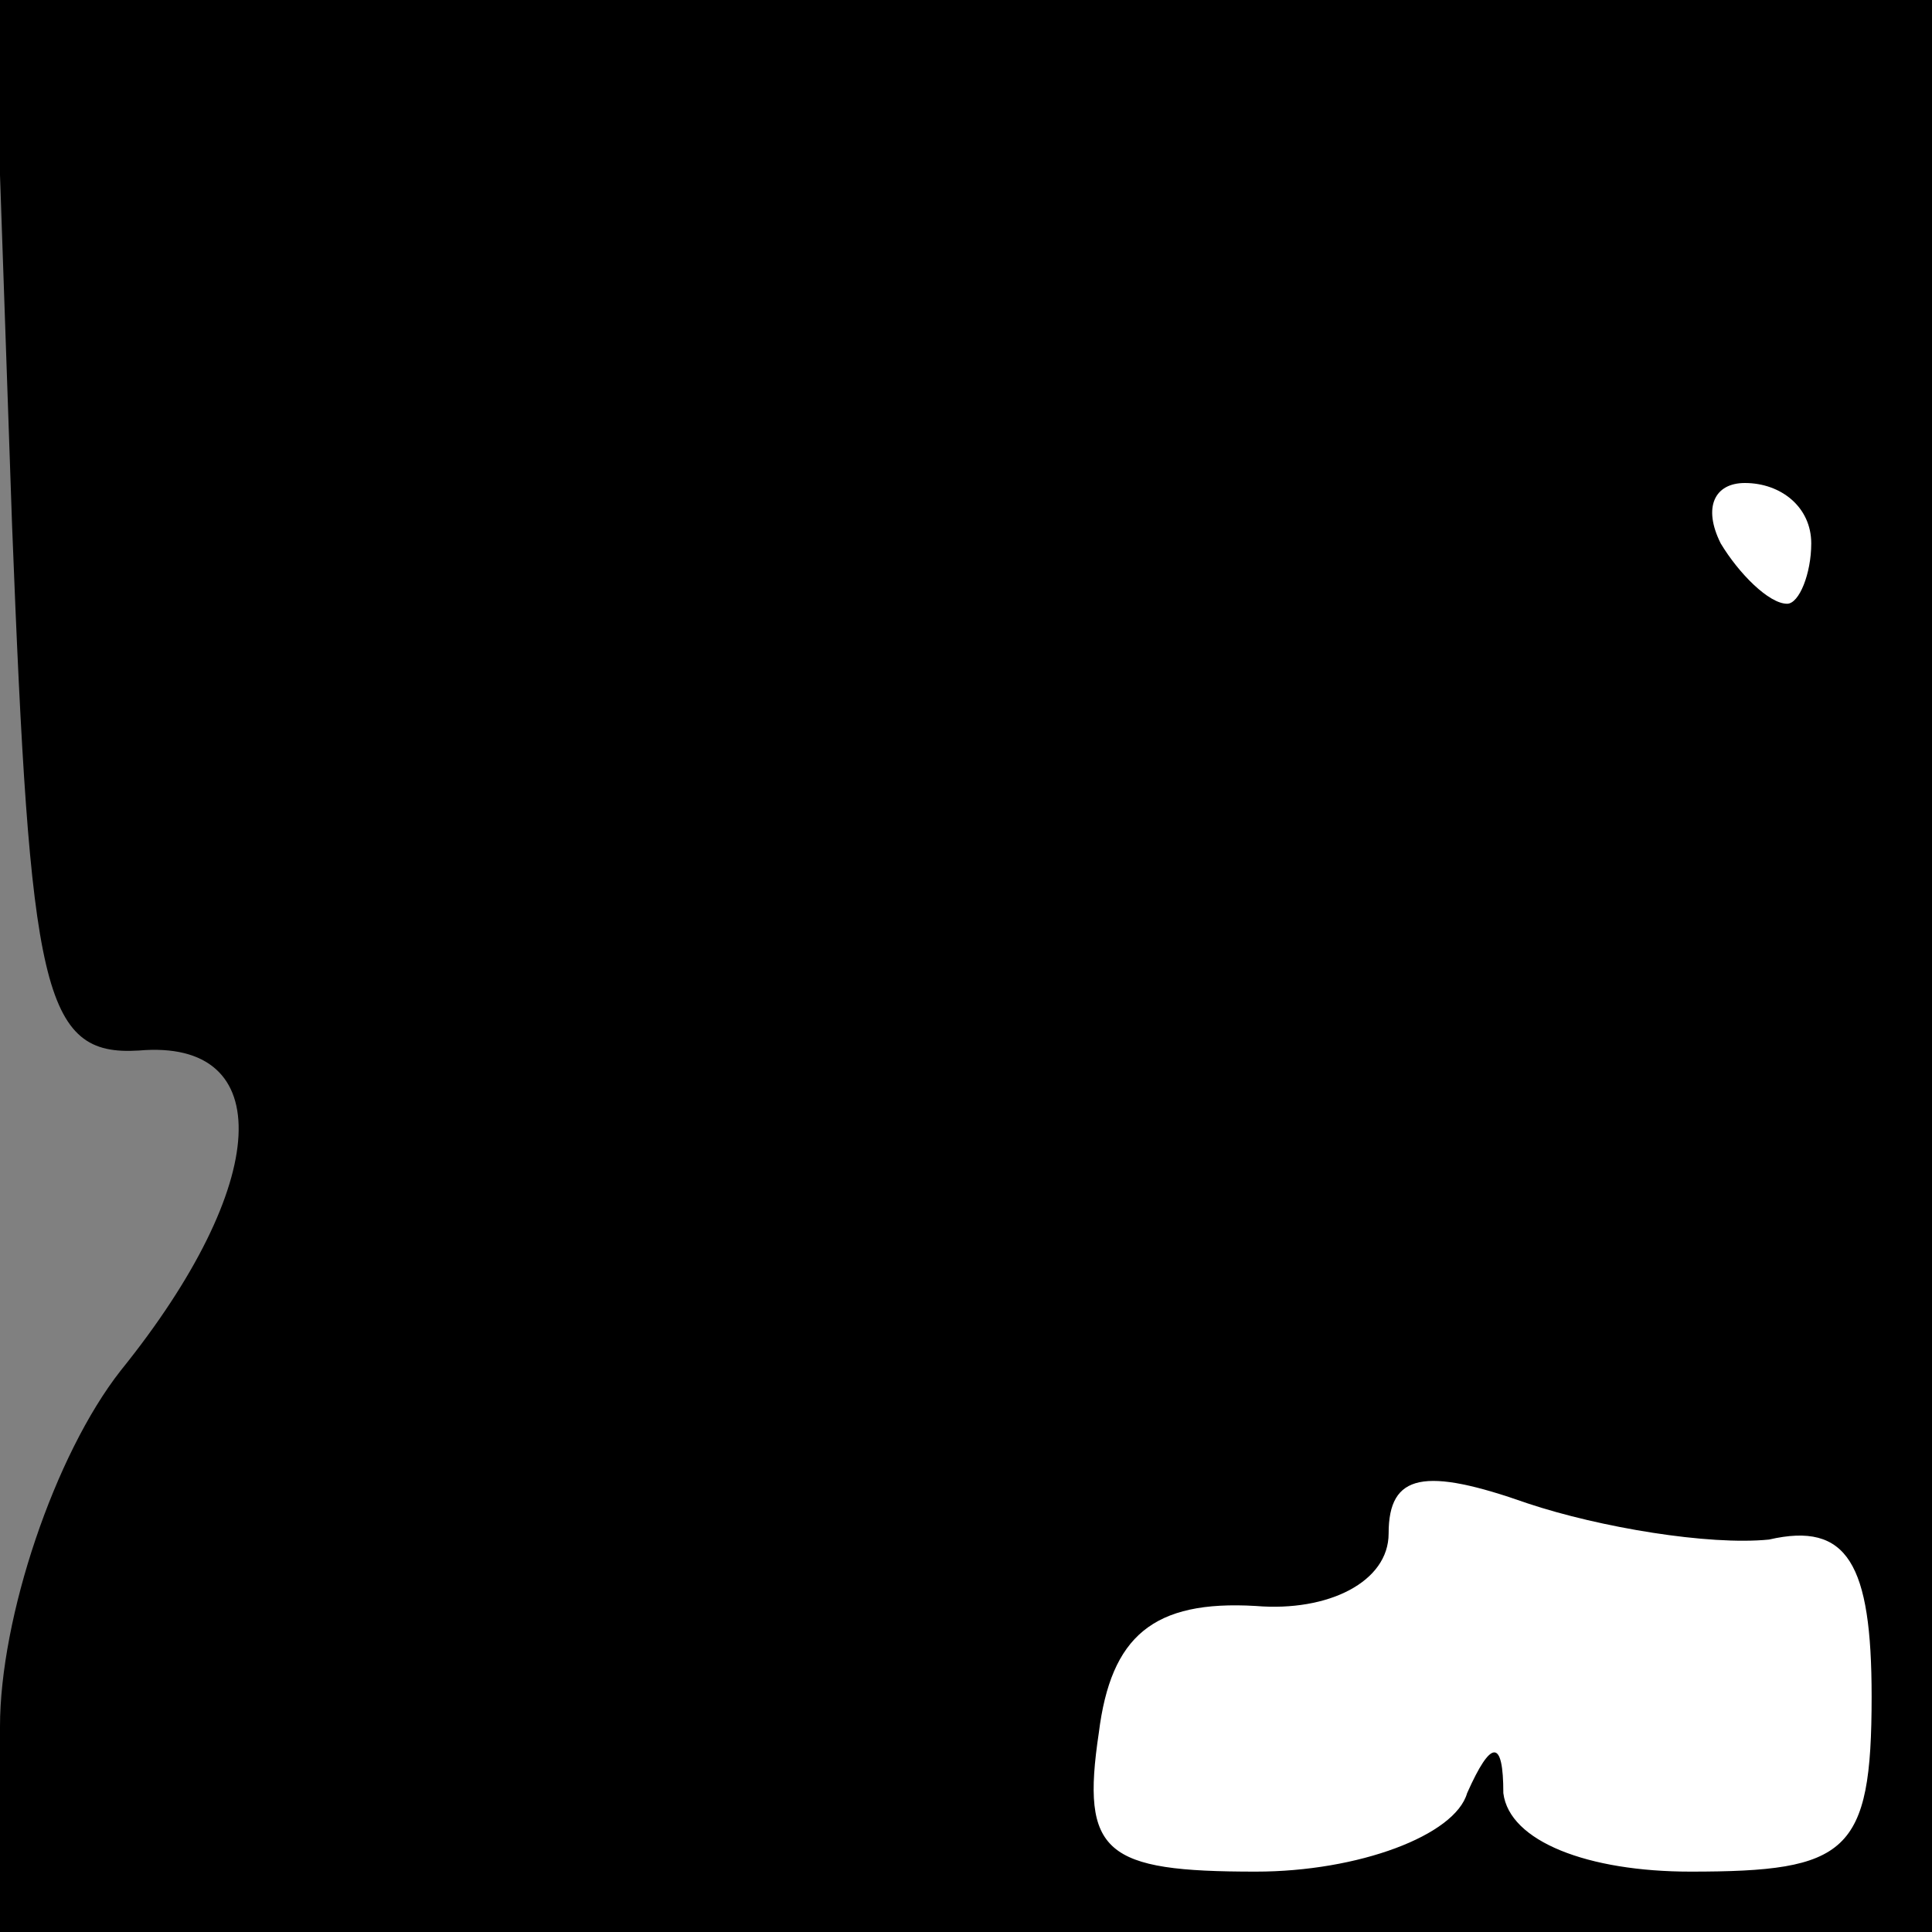 <?xml version="1.0" standalone="no"?>
<!DOCTYPE svg PUBLIC "-//W3C//DTD SVG 20010904//EN"
 "http://www.w3.org/TR/2001/REC-SVG-20010904/DTD/svg10.dtd">
<svg version="1.0" xmlns="http://www.w3.org/2000/svg"
 width="32pt" height="32pt" viewBox="0 0 32 32"
 preserveAspectRatio="xMidYMid meet">
<rect x="0" y="0" width="32" height="32" fill="#808080" stroke="none"/>
<g transform="translate(0,32) scale(0.1,-0.1)"
fill="#000000" stroke="none">
<path fill="#000000" stroke="none" d="M2 233 c3 -77 5 -88 21 -87 23 2 22
-22 -3 -53 -11 -14 -20 -41 -20 -59 l0 -34 160 0 160 0 0 160 0 160 -160 0
-161 0 3 -87z"/>
<path fill="#ffffff" stroke="none" d="M300 230 c0 -5 -2 -10 -4 -10 -3 0 -8
5 -11 10 -3 6 -1 10 4 10 6 0 11 -4 11 -10z"/>
<path fill="#ffffff" stroke="none" d="M293 65 c13 3 17 -4 17 -26 0 -26 -4
-29 -30 -29 -17 0 -30 5 -31 13 0 9 -2 9 -6 0 -2 -7 -18 -13 -35 -13 -25 0
-29 3 -26 23 2 16 9 22 26 21 12 -1 22 4 22 12 0 10 6 11 23 5 12 -4 30 -7 40
-6z"/>
</g>
</svg>
